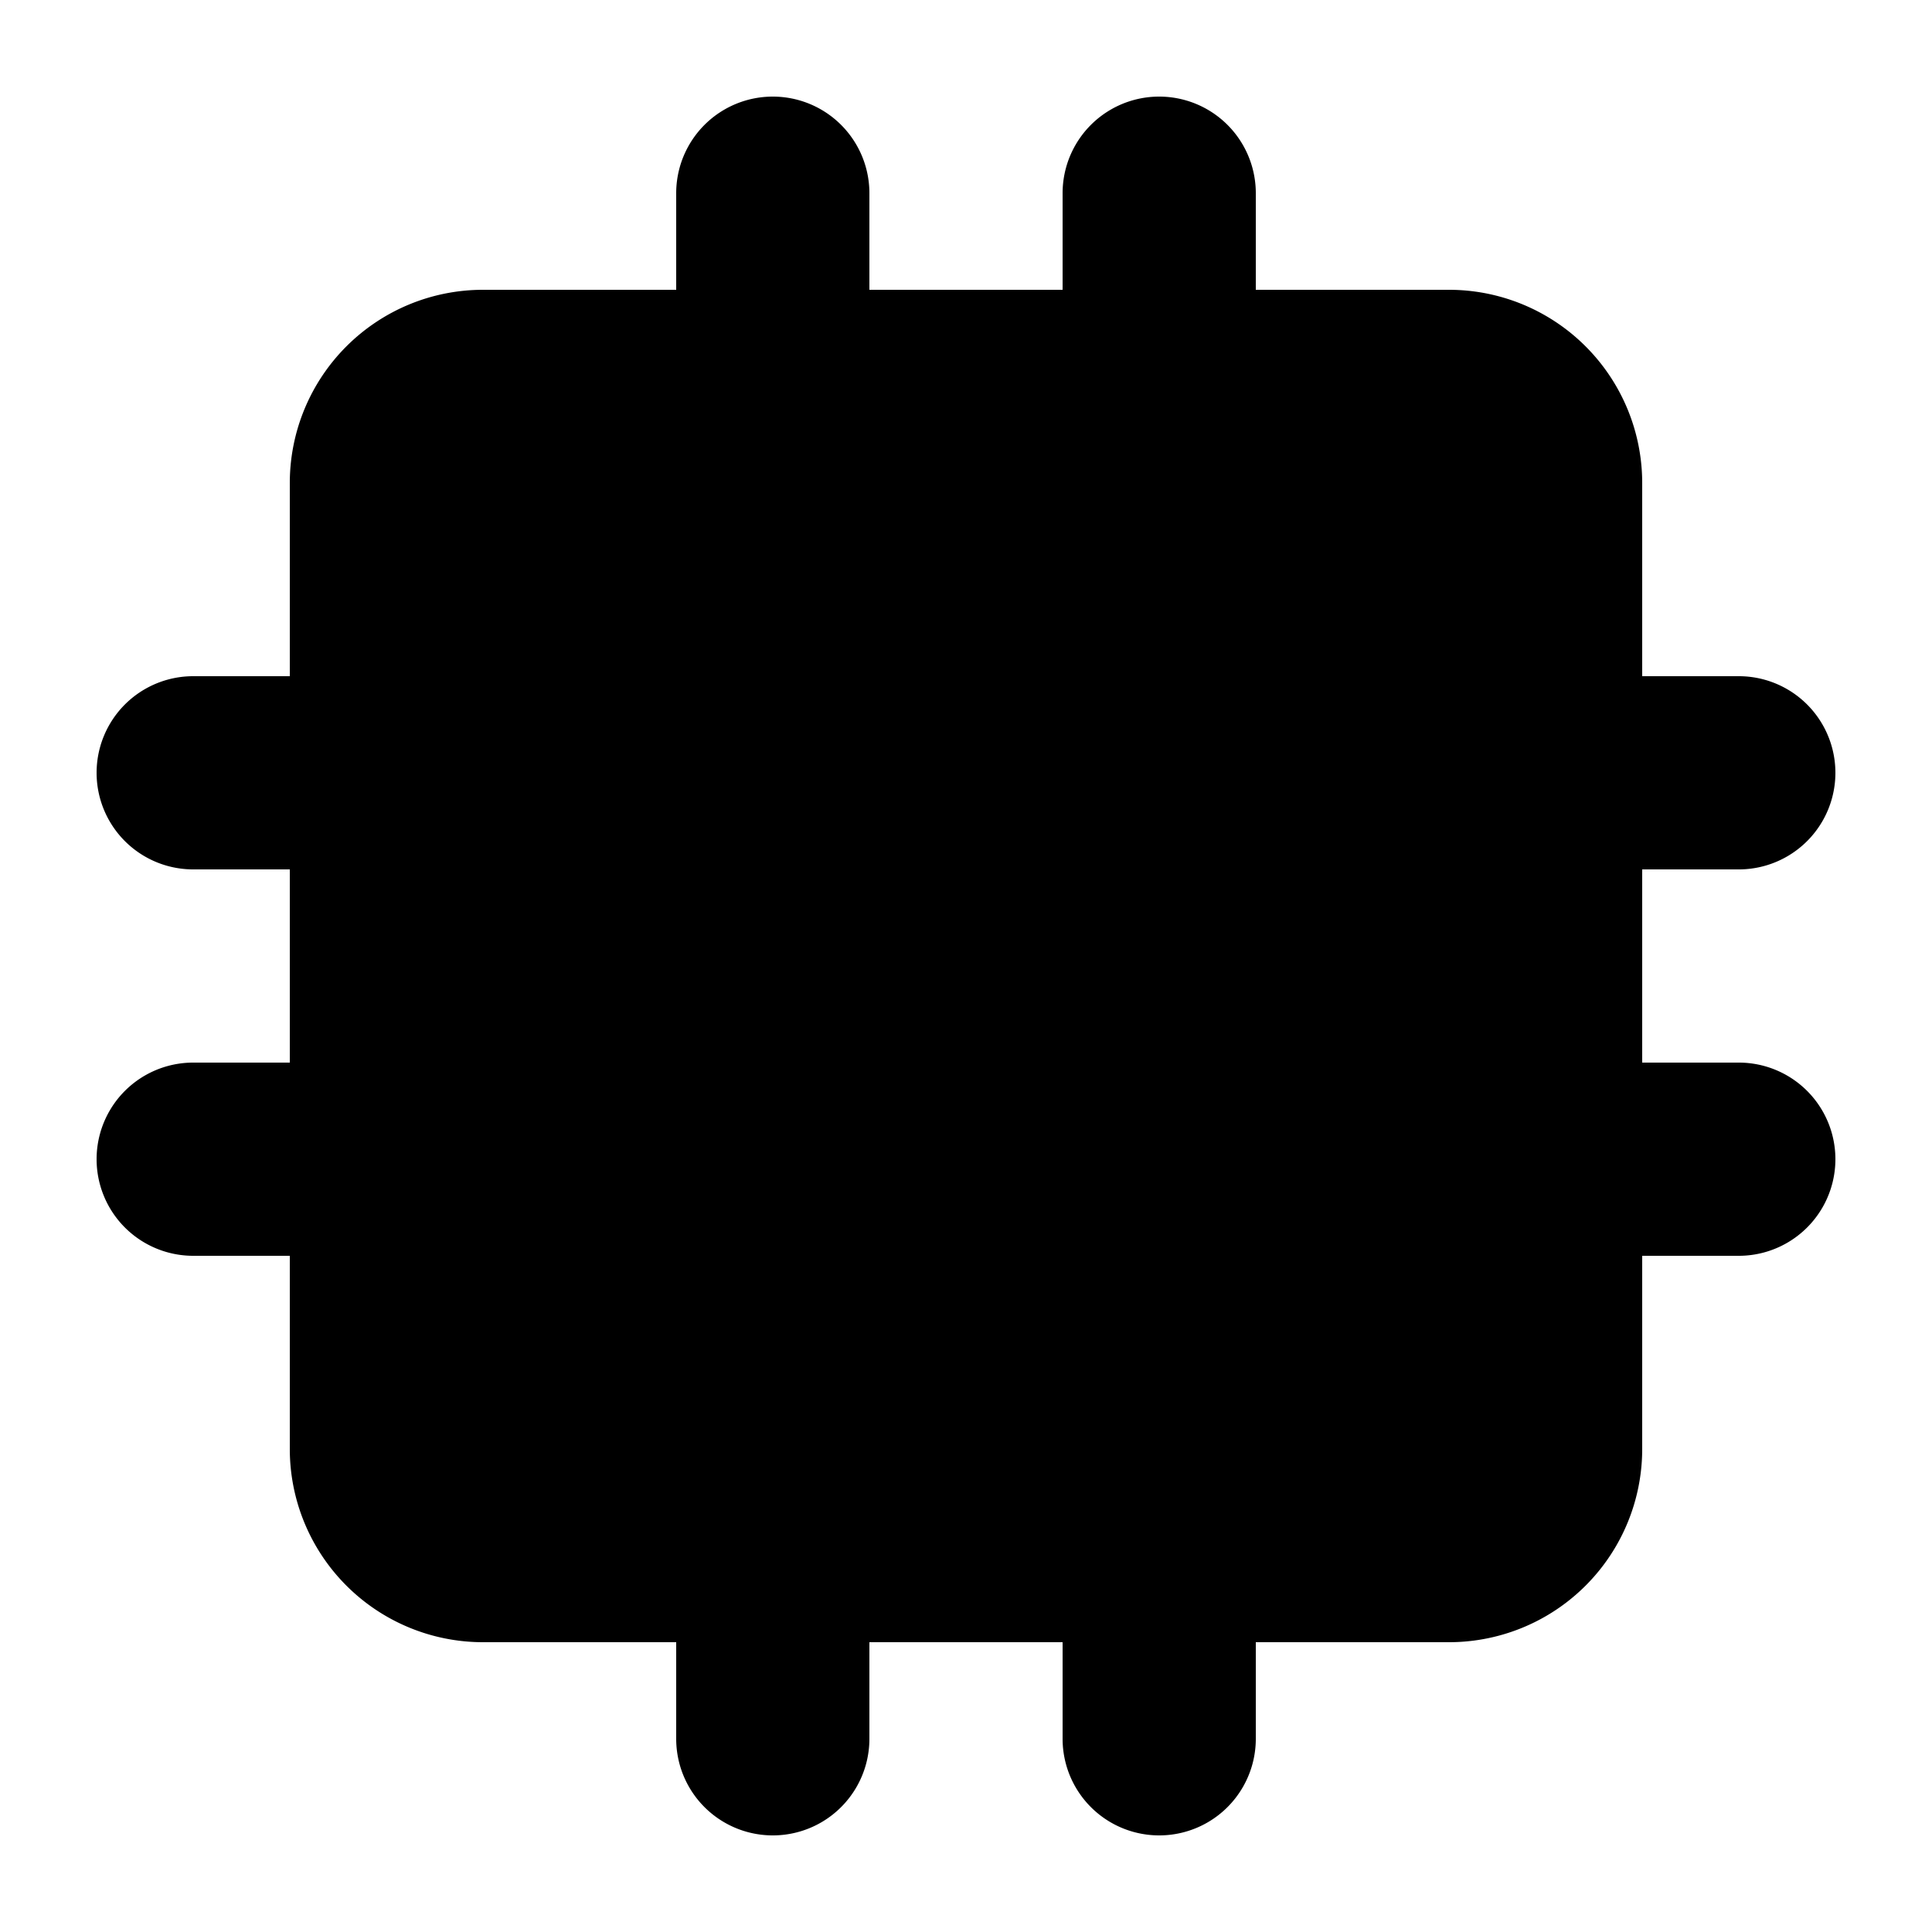 <?xml version="1.0" encoding="UTF-8"?>
<svg width="24" height="24" viewBox="0 0 20 20" fill="currentColor" xmlns="http://www.w3.org/2000/svg">
<path d="M13 7H7v6h6V7z"/><path fillRule="evenodd" d="M7 2a1 1 0 012 0v1h2V2a1 1 0 112 0v1h2a2 2 0 012 2v2h1a1 1 0 110 2h-1v2h1a1 1 0 110 2h-1v2a2 2 0 01-2 2h-2v1a1 1 0 11-2 0v-1H9v1a1 1 0 11-2 0v-1H5a2 2 0 01-2-2v-2H2a1 1 0 110-2h1V9H2a1 1 0 010-2h1V5a2 2 0 012-2h2V2zM5 5h10v10H5V5z" clipRule="evenodd"/>
</svg>